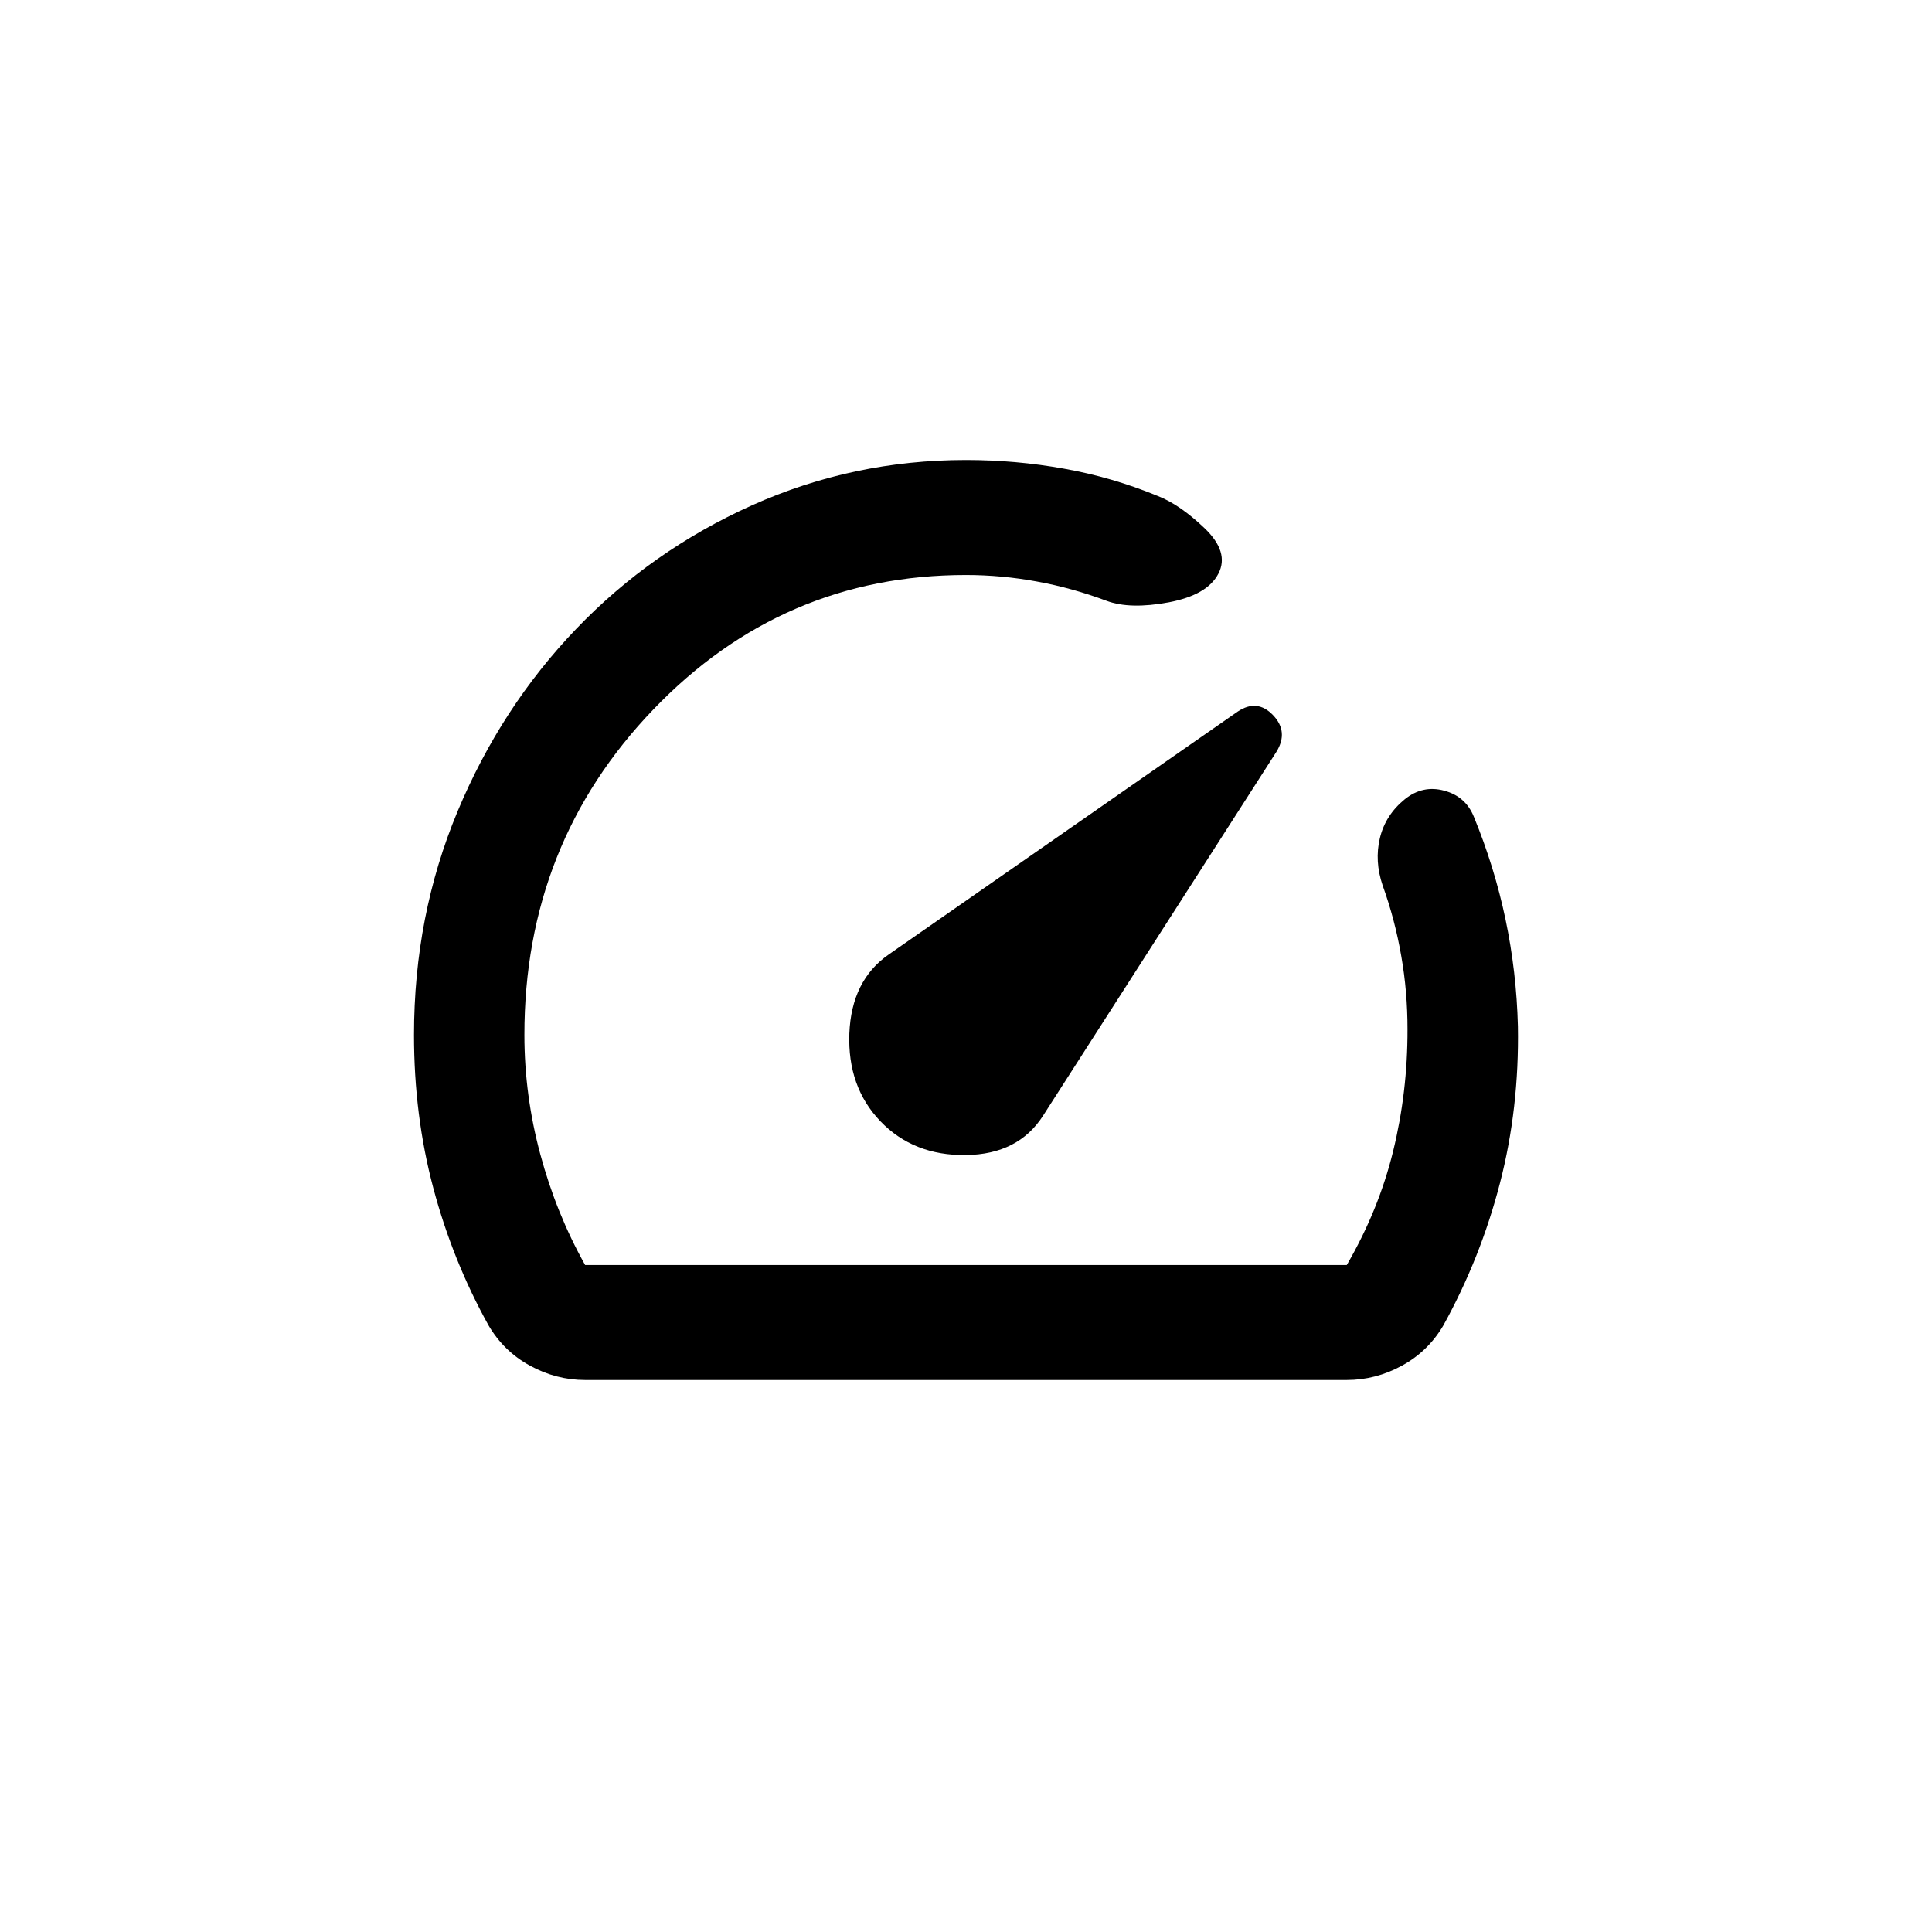 <svg width="21" height="21" viewBox="0 0 21 21" fill="none" xmlns="http://www.w3.org/2000/svg">
<path d="M9.57 12.188C9.81 12.438 10.12 12.56 10.499 12.555C10.88 12.55 11.159 12.407 11.339 12.125L13.874 8.172C13.964 8.026 13.952 7.893 13.837 7.773C13.722 7.653 13.595 7.64 13.454 7.734L9.66 10.375C9.39 10.562 9.247 10.849 9.232 11.234C9.218 11.62 9.33 11.938 9.57 12.188ZM10.499 5C10.86 5 11.214 5.031 11.564 5.094C11.914 5.156 12.254 5.255 12.584 5.391C12.744 5.453 12.914 5.57 13.094 5.742C13.274 5.915 13.324 6.079 13.244 6.234C13.164 6.39 12.984 6.494 12.704 6.547C12.424 6.599 12.199 6.594 12.029 6.531C11.779 6.438 11.527 6.367 11.272 6.321C11.018 6.274 10.76 6.25 10.499 6.25C9.17 6.25 8.037 6.737 7.102 7.711C6.167 8.685 5.699 9.865 5.7 11.25C5.7 11.688 5.758 12.12 5.873 12.547C5.988 12.974 6.15 13.375 6.36 13.75H14.639C14.869 13.354 15.037 12.943 15.142 12.516C15.247 12.088 15.3 11.646 15.299 11.188C15.299 10.917 15.277 10.651 15.231 10.391C15.186 10.13 15.119 9.875 15.029 9.625C14.969 9.448 14.959 9.276 14.999 9.109C15.039 8.943 15.129 8.802 15.269 8.688C15.399 8.583 15.542 8.552 15.697 8.594C15.852 8.635 15.959 8.729 16.019 8.875C16.169 9.24 16.284 9.612 16.364 9.992C16.444 10.373 16.489 10.761 16.499 11.156C16.509 11.75 16.444 12.318 16.304 12.859C16.164 13.401 15.959 13.917 15.689 14.406C15.579 14.594 15.429 14.74 15.239 14.844C15.049 14.948 14.849 15 14.639 15H6.36C6.15 15 5.95 14.948 5.76 14.844C5.57 14.74 5.42 14.594 5.31 14.406C5.05 13.938 4.85 13.44 4.71 12.914C4.57 12.389 4.5 11.834 4.5 11.25C4.5 10.385 4.658 9.576 4.973 8.821C5.288 8.066 5.718 7.404 6.263 6.836C6.807 6.268 7.445 5.82 8.175 5.492C8.905 5.165 9.68 5 10.499 5Z" fill="black"/>
</svg>
